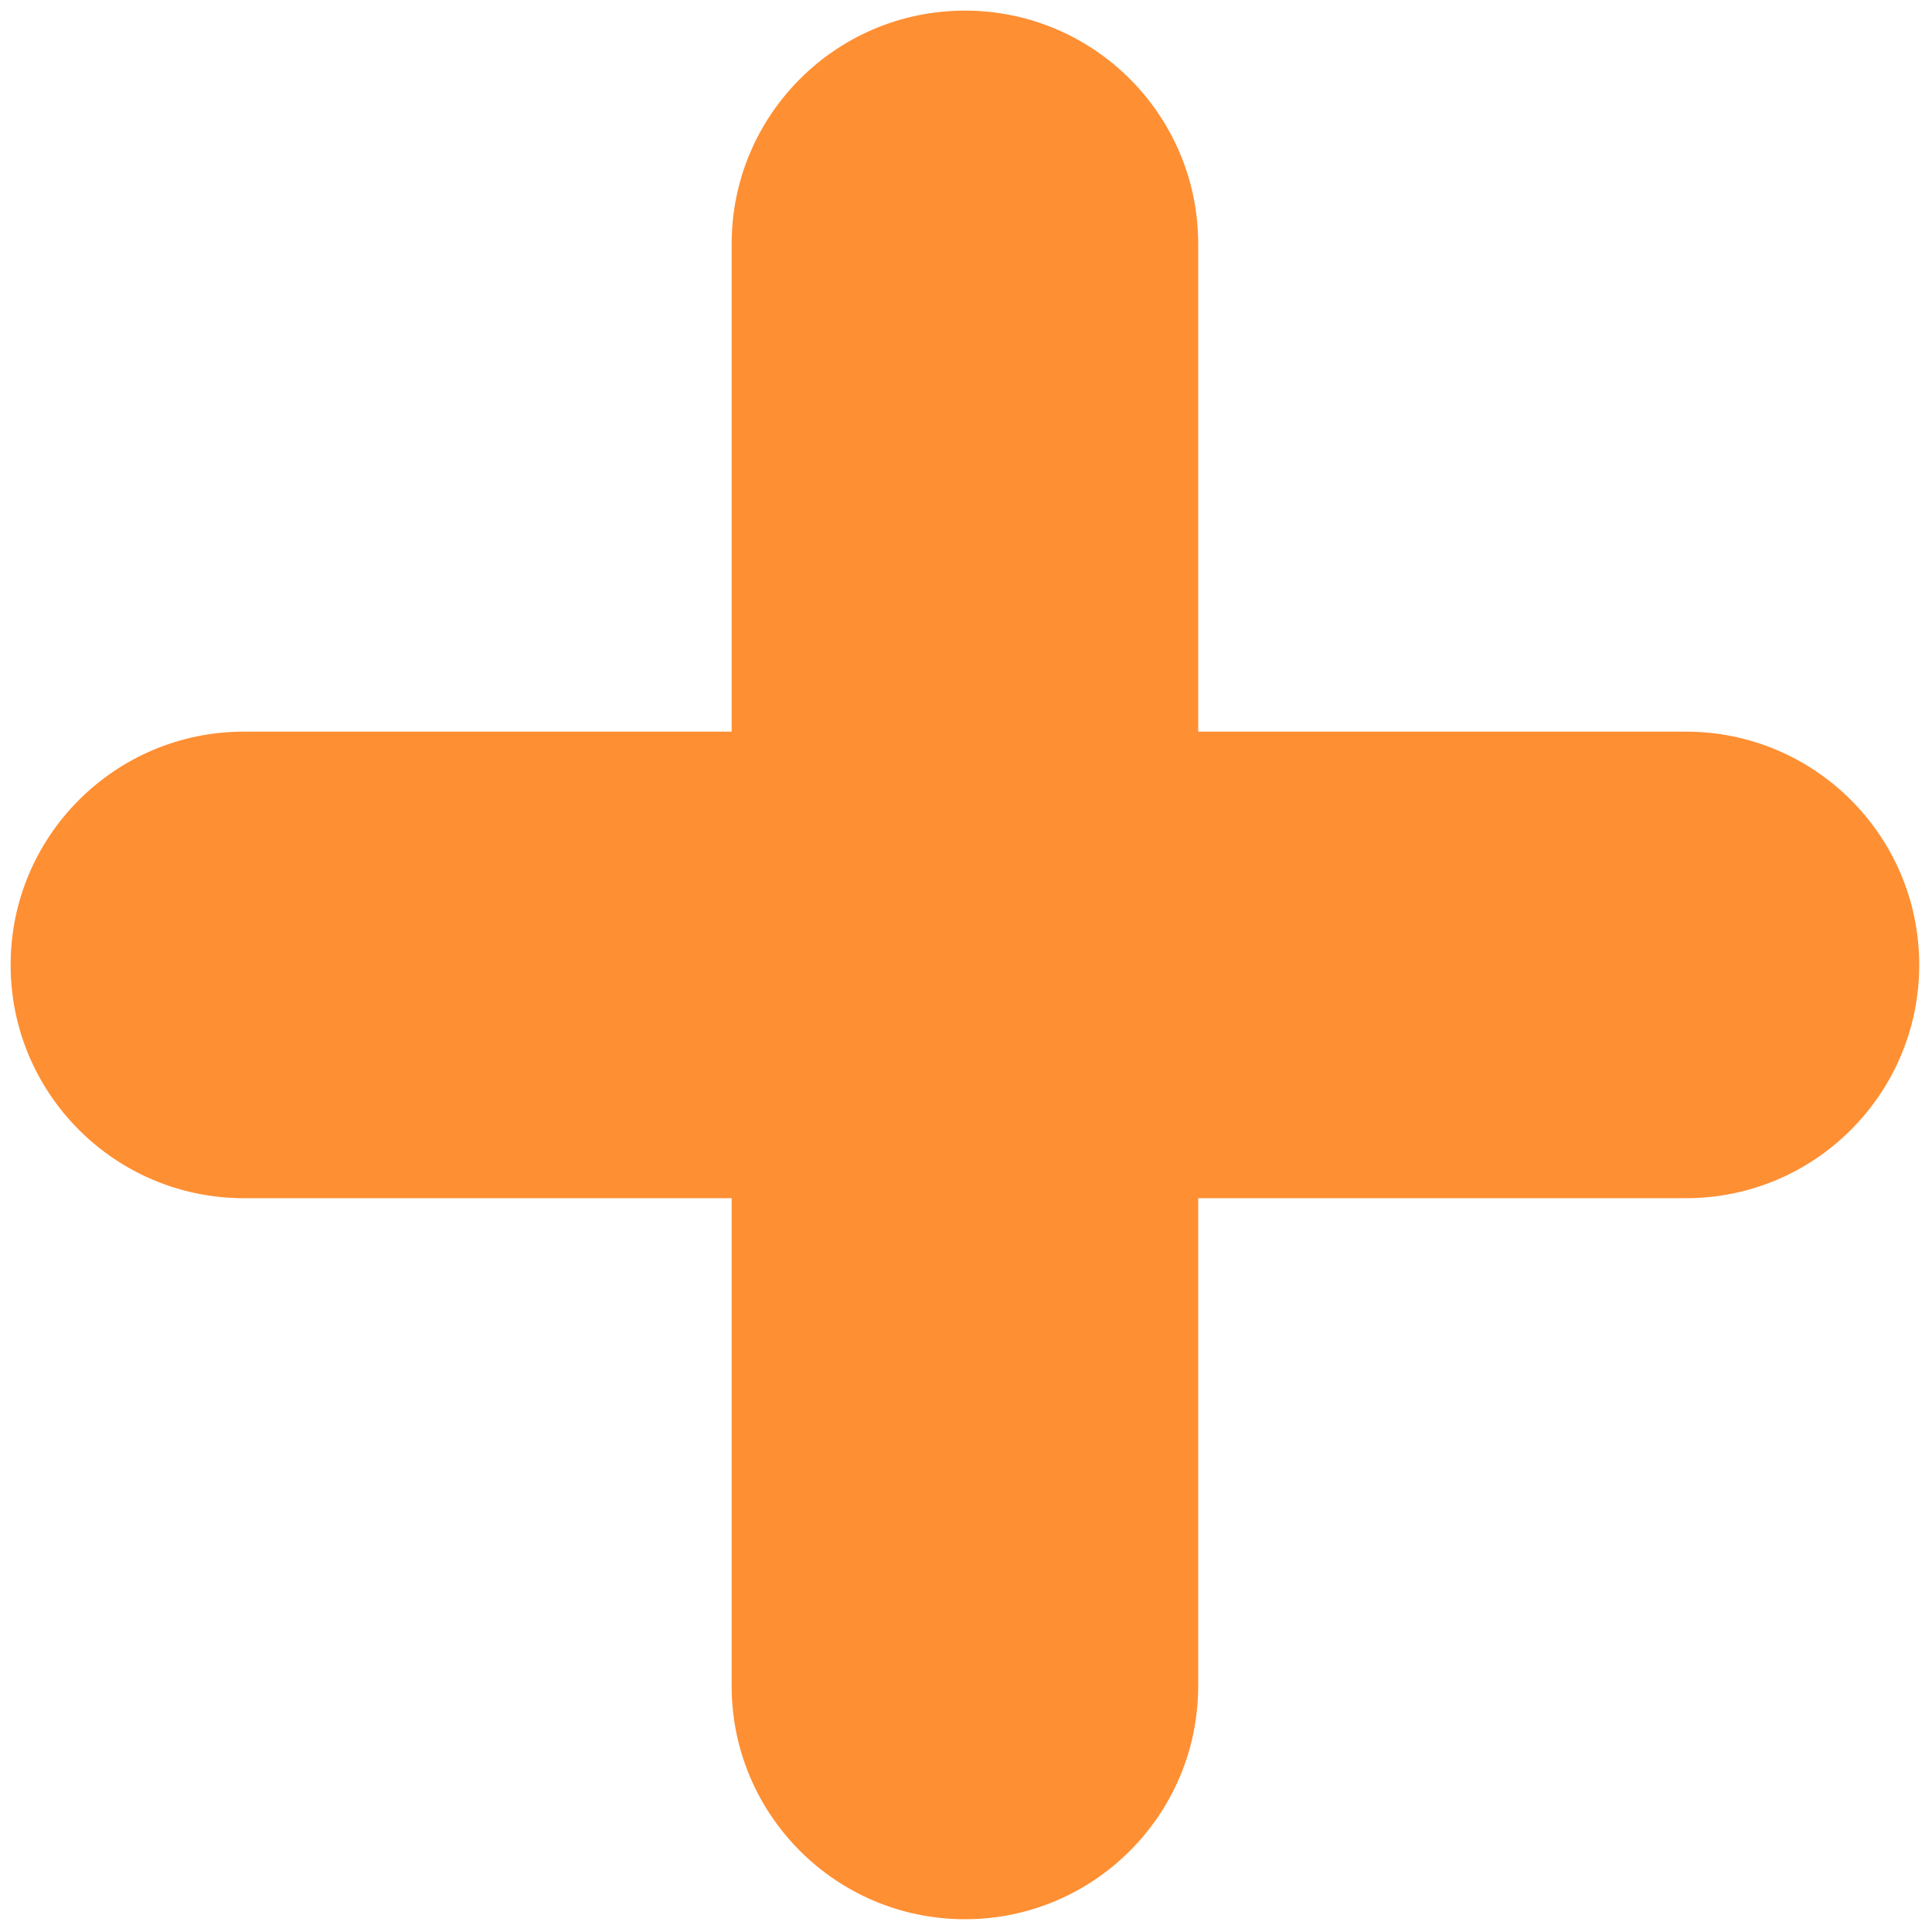 <svg xmlns="http://www.w3.org/2000/svg" xmlns:xlink="http://www.w3.org/1999/xlink" version="1.1" width="256" height="256" viewBox="0 0 256 256" xml:space="preserve">
<g style="stroke: none; stroke-width: 0; stroke-dasharray: none; stroke-linecap: butt; stroke-linejoin: miter; stroke-miterlimit: 10; fill: none; fill-rule: nonzero; opacity: 1;" transform="translate(1.407 1.407) scale(2.81 2.81)">
	<path d="M 45 90 c -6.075 0 -11 -4.925 -11 -11 V 11 c 0 -6.075 4.925 -11 11 -11 s 11 4.925 11 11 v 68 C 56 85.075 51.075 90 45 90 z" style="stroke: none; stroke-width: 1; stroke-dasharray: none; stroke-linecap: butt; stroke-linejoin: miter; stroke-miterlimit: 10; fill: rgb(255,143,51); fill-rule: nonzero; opacity: 1;" transform=" matrix(1 0 0 1 0 0) " stroke-linecap="round"/>
	<path d="M 79 56 H 11 C 4.925 56 0 51.075 0 45 s 4.925 -11 11 -11 h 68 c 6.075 0 11 4.925 11 11 S 85.075 56 79 56 z" style="stroke: none; stroke-width: 1; stroke-dasharray: none; stroke-linecap: butt; stroke-linejoin: miter; stroke-miterlimit: 10; fill: rgb(255,143,51); fill-rule: nonzero; opacity: 1;" transform=" matrix(1 0 0 1 0 0) " stroke-linecap="round"/>
</g>
</svg>